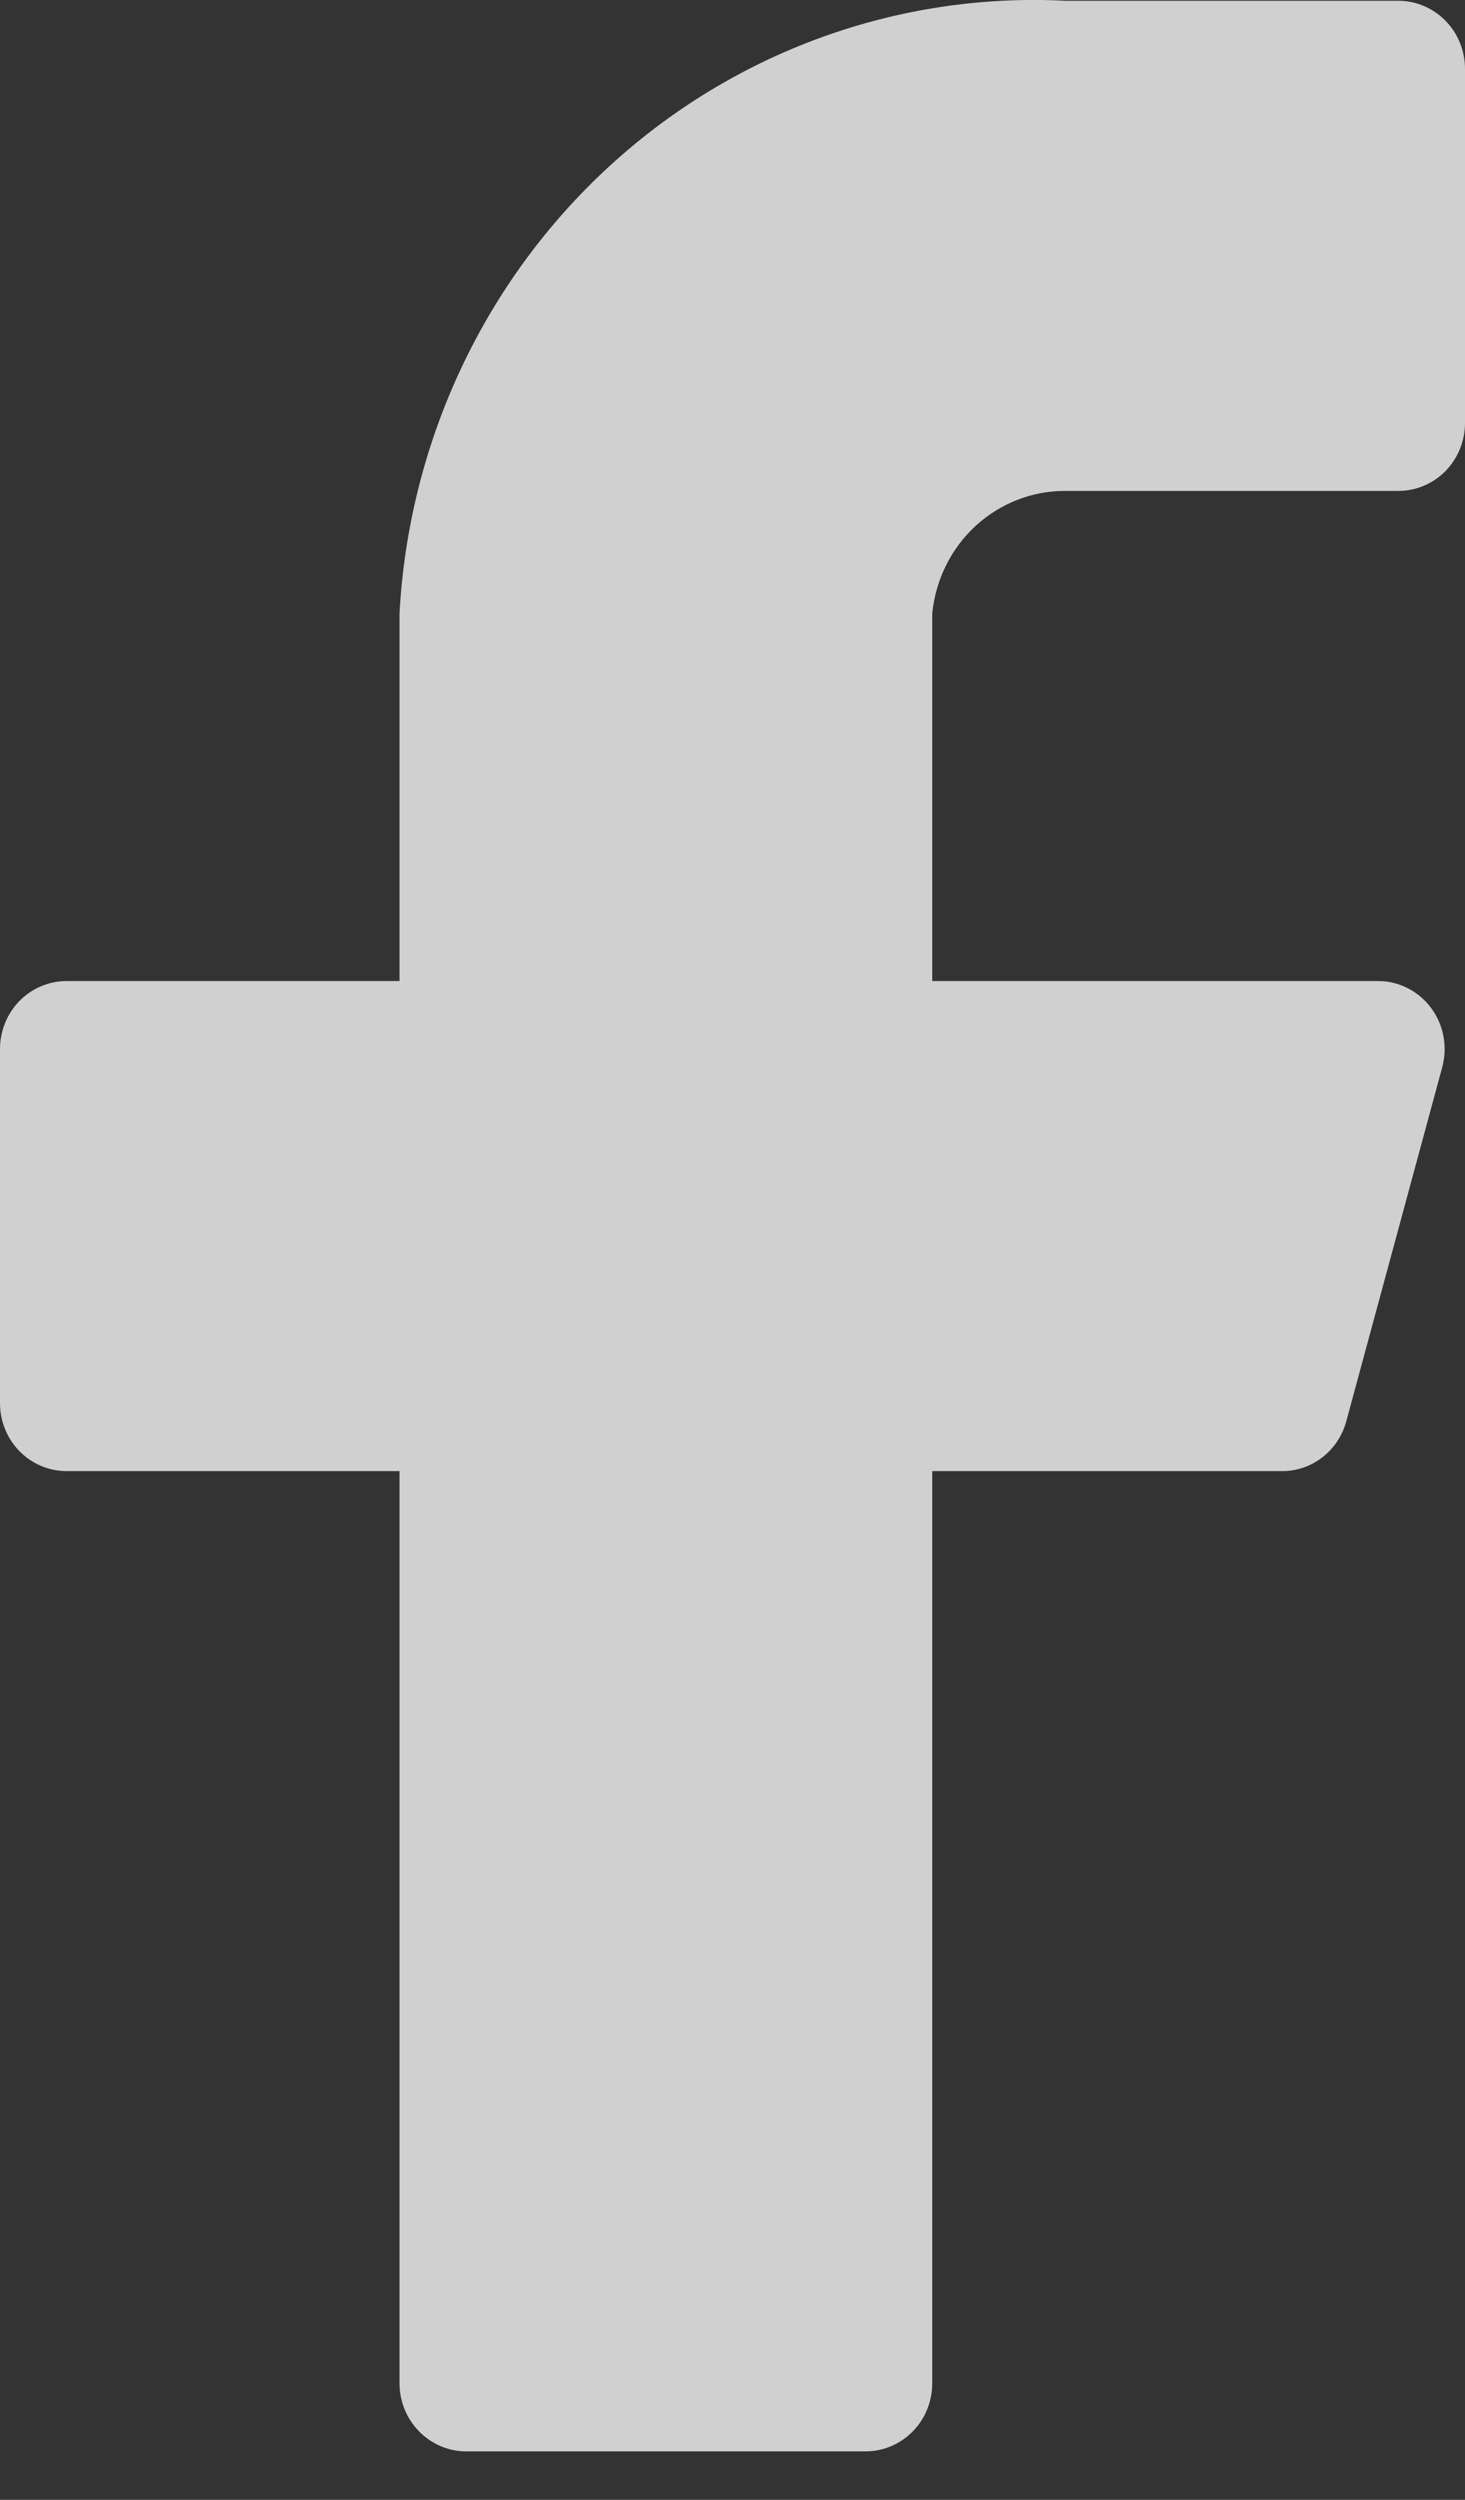 <svg width="17" height="29" viewBox="0 0 17 29" fill="none" xmlns="http://www.w3.org/2000/svg">
<rect x="0" y="0" width="17" height="29" fill="#333333" stroke="none"/>
<path d="M17 0.799C17 0.59 16.919 0.389 16.774 0.241C16.629 0.093 16.432 0.009 16.227 0.009H12.364C10.418 -0.09 8.513 0.602 7.065 1.934C5.617 3.266 4.744 5.129 4.636 7.116V11.381H0.773C0.568 11.381 0.371 11.464 0.226 11.612C0.081 11.76 0 11.961 0 12.17V16.277C0 16.486 0.081 16.687 0.226 16.835C0.371 16.983 0.568 17.066 0.773 17.066H4.636V27.648C4.636 27.857 4.718 28.058 4.863 28.206C5.008 28.354 5.204 28.438 5.409 28.438H10.045C10.25 28.438 10.447 28.354 10.592 28.206C10.737 28.058 10.818 27.857 10.818 27.648V17.066H14.867C15.039 17.069 15.207 17.013 15.344 16.907C15.481 16.801 15.58 16.651 15.624 16.482L16.737 12.376C16.768 12.259 16.772 12.137 16.749 12.018C16.727 11.899 16.677 11.788 16.606 11.692C16.534 11.596 16.442 11.518 16.336 11.464C16.23 11.41 16.114 11.381 15.995 11.381H10.818V7.116C10.857 6.725 11.036 6.363 11.322 6.1C11.608 5.838 11.979 5.693 12.364 5.695H16.227C16.432 5.695 16.629 5.612 16.774 5.464C16.919 5.316 17 5.115 17 4.905V0.799Z" fill="#F7F7F7" fill-opacity="0.8"/>
</svg>
